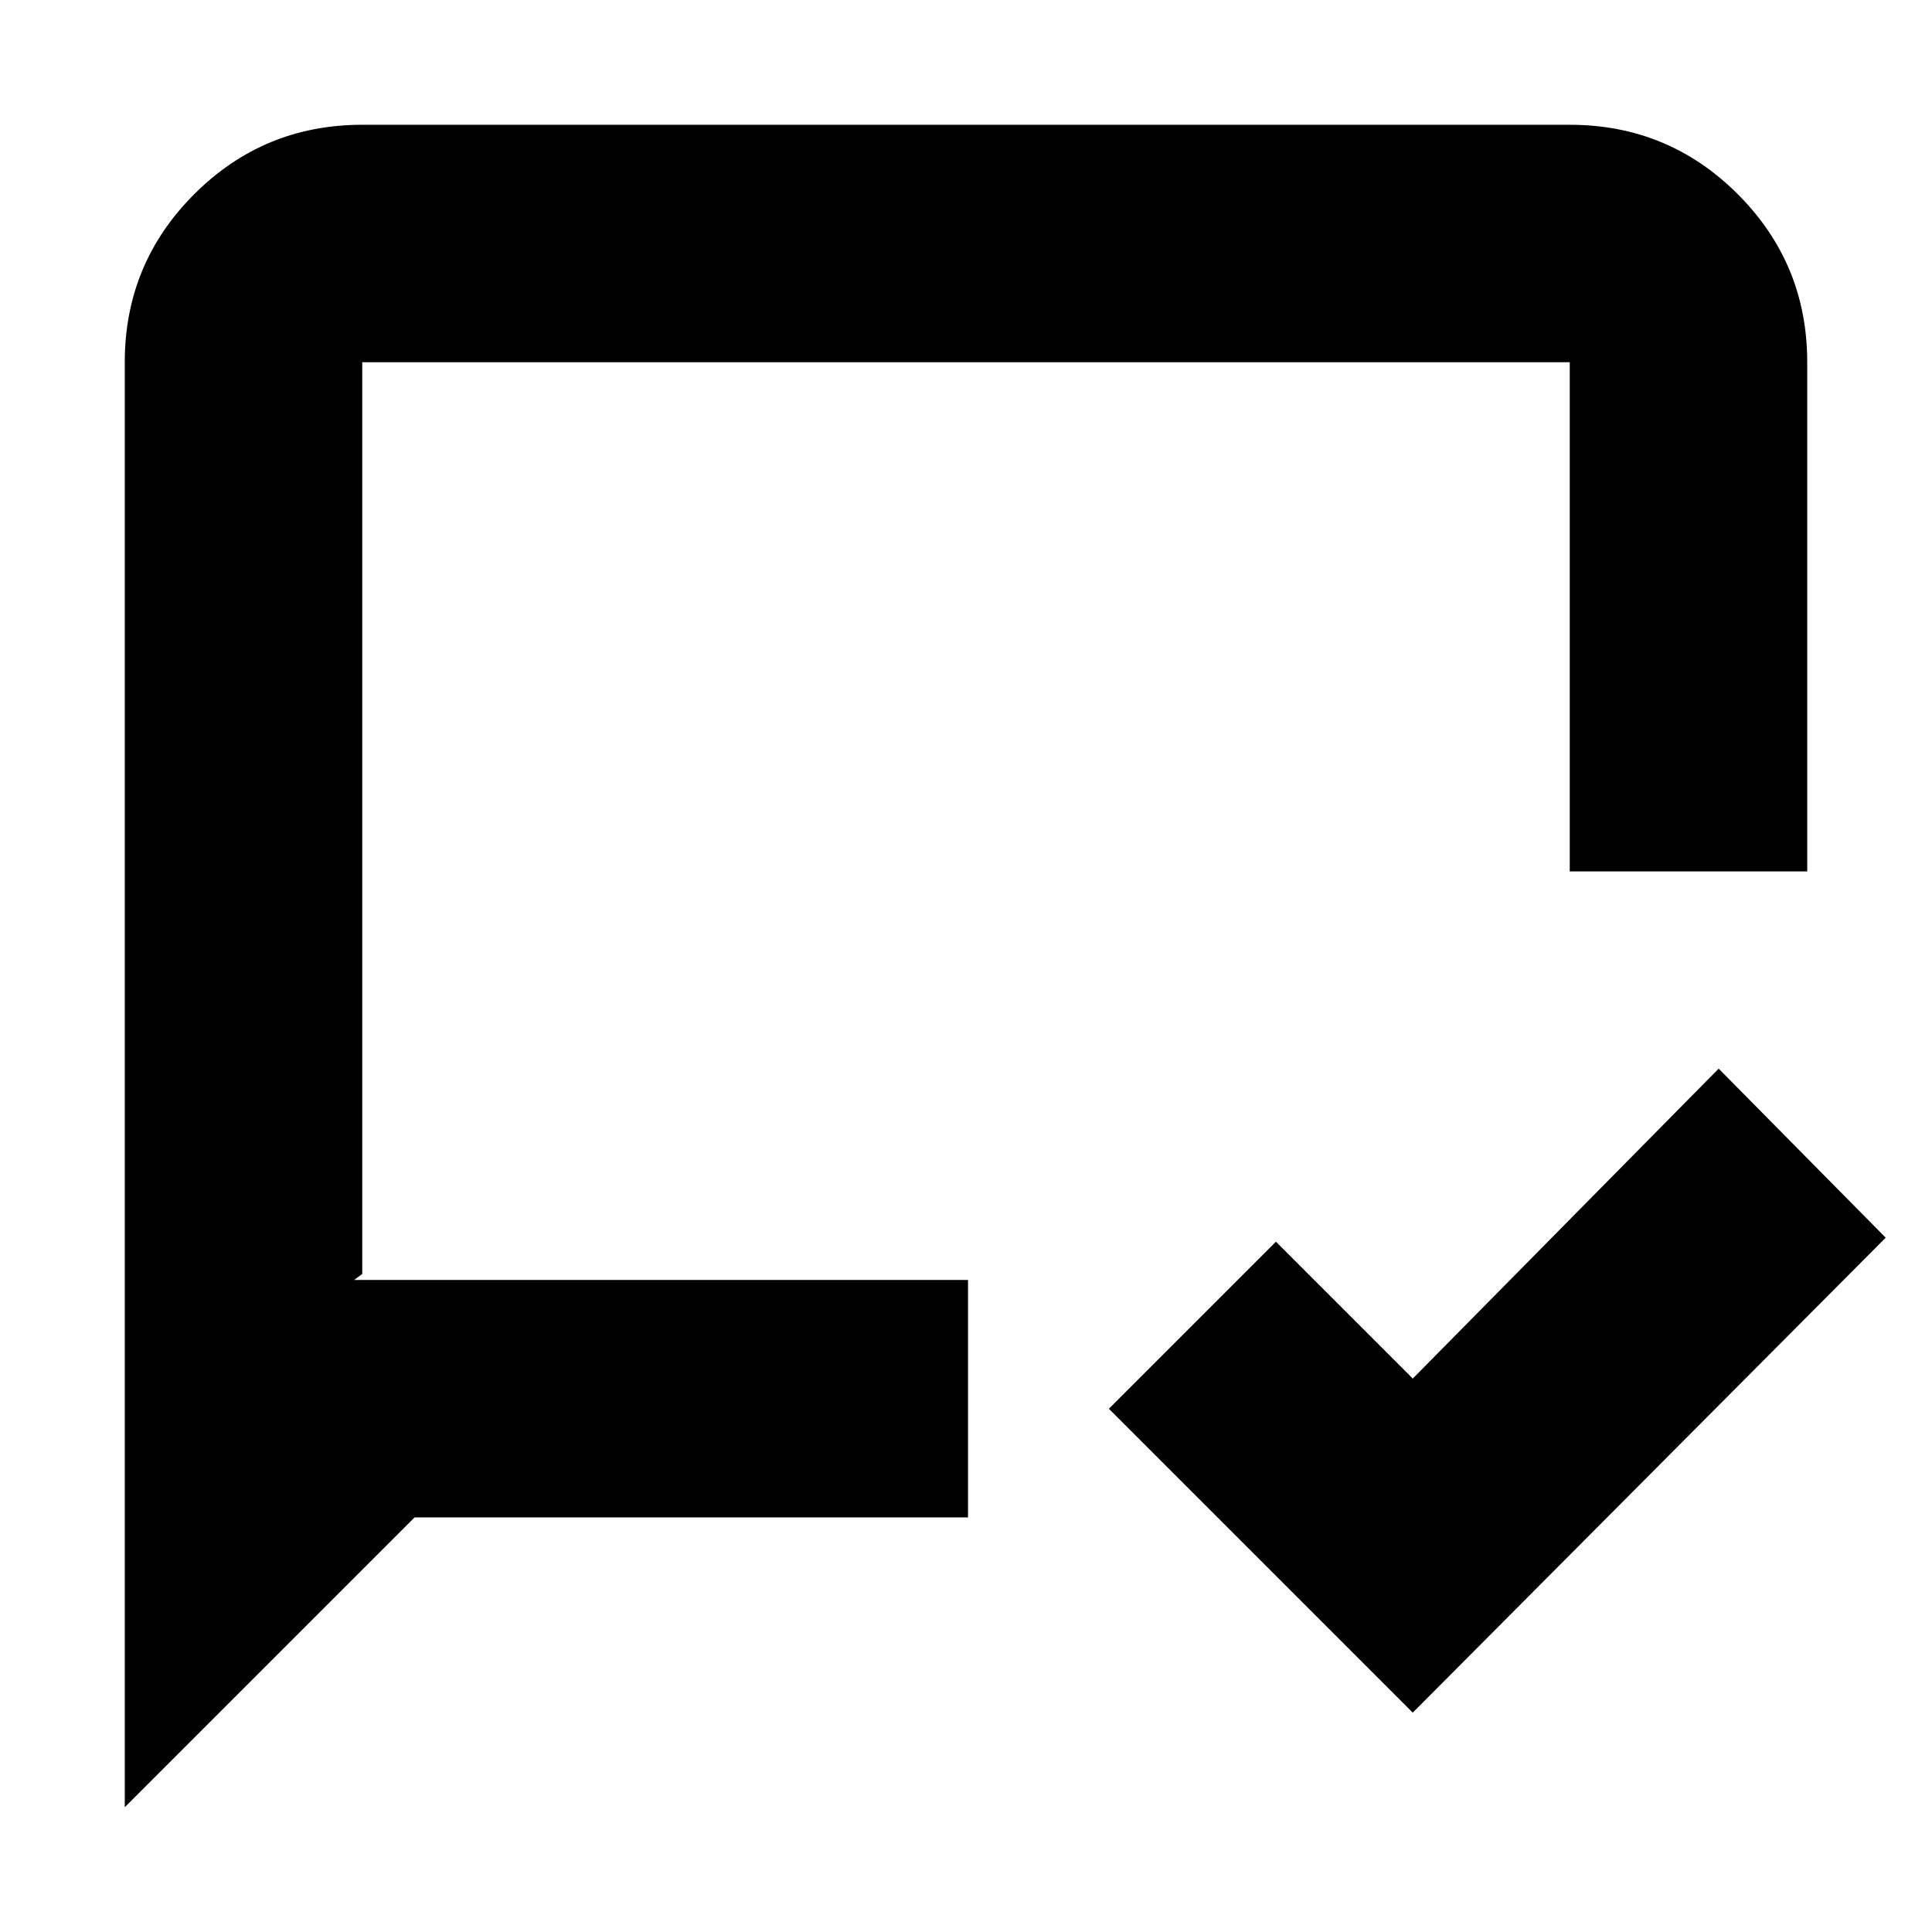 <svg xmlns="http://www.w3.org/2000/svg" height="20" viewBox="0 -960 960 960" width="20"><path d="M702-109 551-260l83-83 68 68 152-154 83 84-235 236ZM62-62v-718q0-49 34.5-83.5T180-898h600q49 0 83.5 34.5T898-780v253H780v-253H180v453l-4 3h305v118H206L62-62Zm118-262v-456 456Z"/></svg>